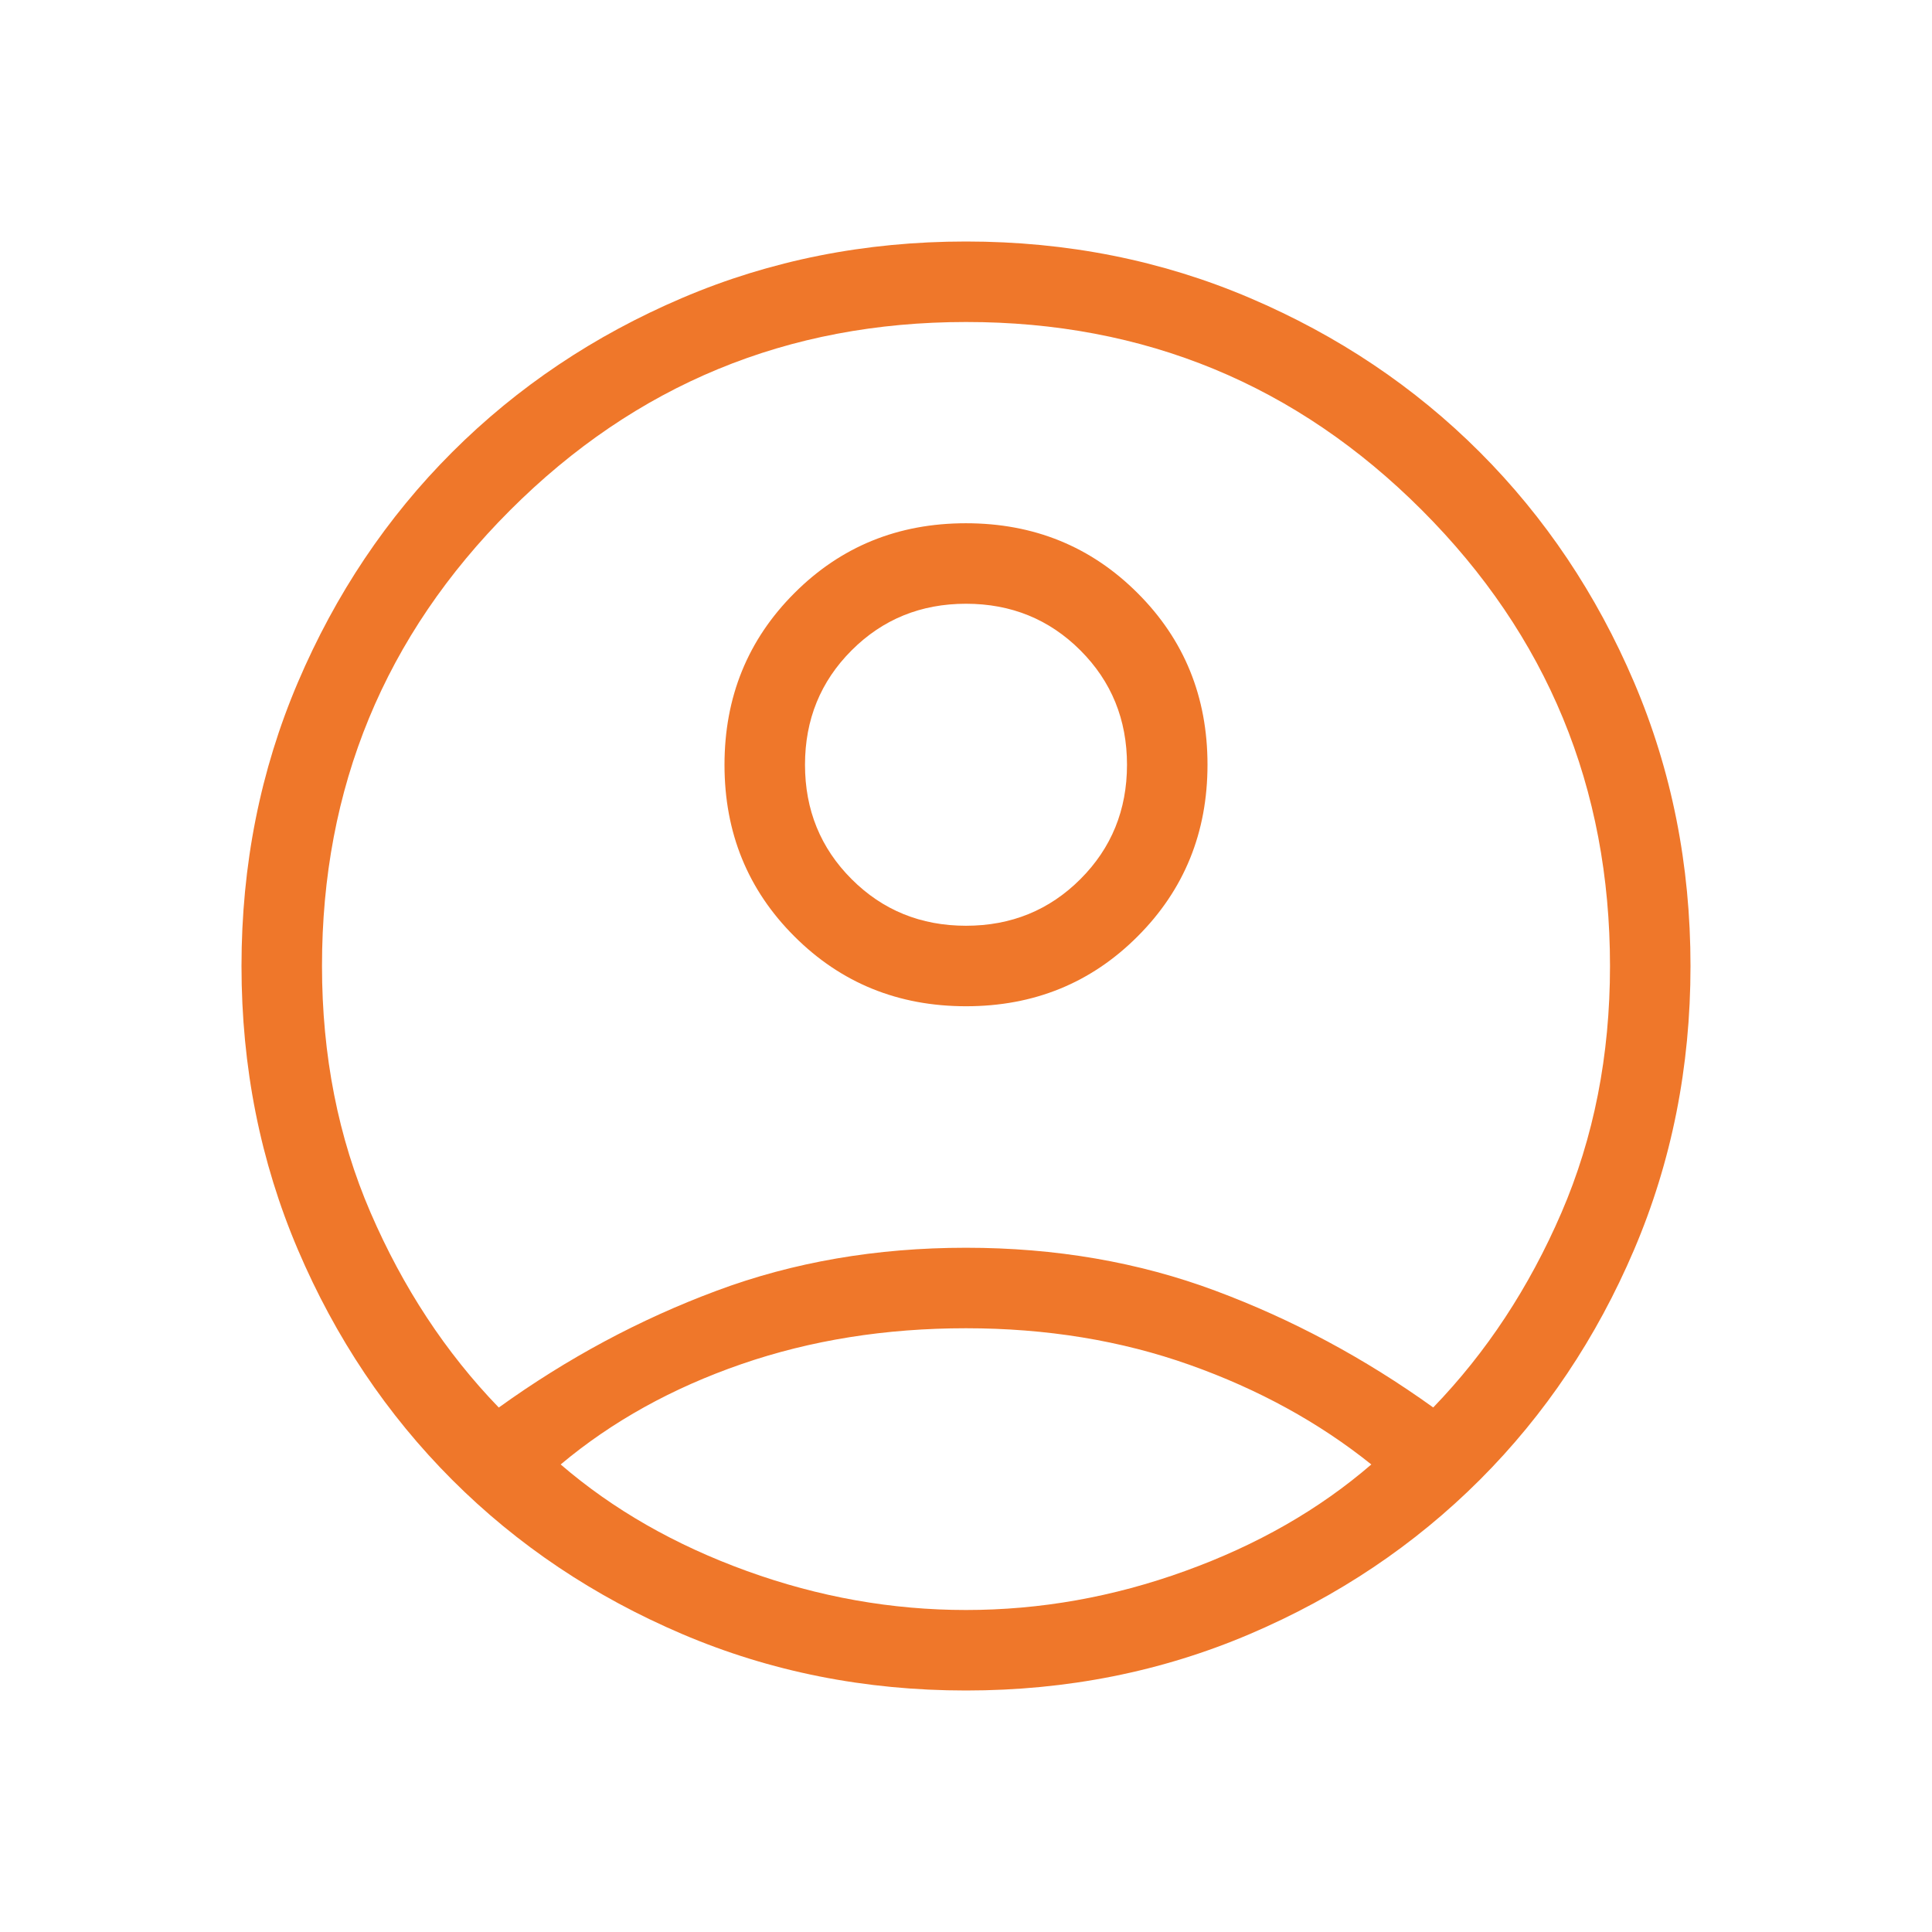 <svg width="24" height="24" viewBox="0 0 24 24" fill="none" xmlns="http://www.w3.org/2000/svg">
<path d="M6.196 17.485C7.046 16.873 7.948 16.389 8.902 16.034C9.855 15.678 10.888 15.5 12 15.5C13.111 15.5 14.144 15.678 15.098 16.034C16.051 16.389 16.953 16.873 17.804 17.484C18.464 16.801 18.995 15.995 19.397 15.064C19.799 14.132 20 13.111 20 12C20 9.783 19.221 7.896 17.663 6.337C16.105 4.778 14.217 3.999 12 4C9.783 4 7.896 4.779 6.337 6.338C4.778 7.897 3.999 9.784 4 12C4 13.111 4.201 14.132 4.603 15.063C5.005 15.994 5.536 16.802 6.196 17.485ZM12.001 12.5C11.158 12.5 10.447 12.211 9.868 11.632C9.289 11.054 9 10.344 9 9.501C9 8.658 9.289 7.947 9.868 7.368C10.446 6.789 11.156 6.5 11.999 6.5C12.842 6.5 13.553 6.789 14.132 7.368C14.711 7.946 15 8.656 15 9.499C15 10.342 14.711 11.053 14.132 11.632C13.554 12.211 12.844 12.5 12.001 12.5ZM12 21C10.745 21 9.57 20.766 8.475 20.299C7.38 19.832 6.428 19.194 5.617 18.383C4.807 17.572 4.168 16.62 3.701 15.525C3.234 14.43 3 13.255 3 12C3 10.745 3.234 9.57 3.701 8.475C4.168 7.38 4.806 6.428 5.617 5.617C6.428 4.807 7.38 4.168 8.475 3.701C9.57 3.234 10.745 3 12 3C13.255 3 14.43 3.234 15.525 3.701C16.62 4.168 17.572 4.806 18.383 5.617C19.193 6.428 19.832 7.38 20.299 8.475C20.766 9.57 21 10.745 21 12C21 13.255 20.766 14.43 20.299 15.525C19.832 16.62 19.194 17.572 18.383 18.383C17.572 19.193 16.62 19.832 15.525 20.299C14.43 20.766 13.255 21 12 21ZM12 20C12.922 20 13.829 19.839 14.721 19.516C15.614 19.194 16.385 18.753 17.035 18.192C16.385 17.671 15.633 17.258 14.779 16.955C13.926 16.652 12.999 16.5 12 16.5C11.001 16.5 10.072 16.648 9.212 16.945C8.352 17.242 7.603 17.657 6.965 18.192C7.615 18.752 8.386 19.193 9.279 19.516C10.171 19.839 11.078 20 12 20ZM12 11.5C12.561 11.5 13.035 11.307 13.421 10.921C13.807 10.535 14 10.061 14 9.5C14 8.939 13.807 8.465 13.421 8.079C13.035 7.693 12.561 7.5 12 7.5C11.439 7.5 10.965 7.693 10.579 8.079C10.193 8.465 10 8.939 10 9.5C10 10.061 10.193 10.535 10.579 10.921C10.965 11.307 11.439 11.5 12 11.5Z" fill="#EF772A"/>
</svg>
